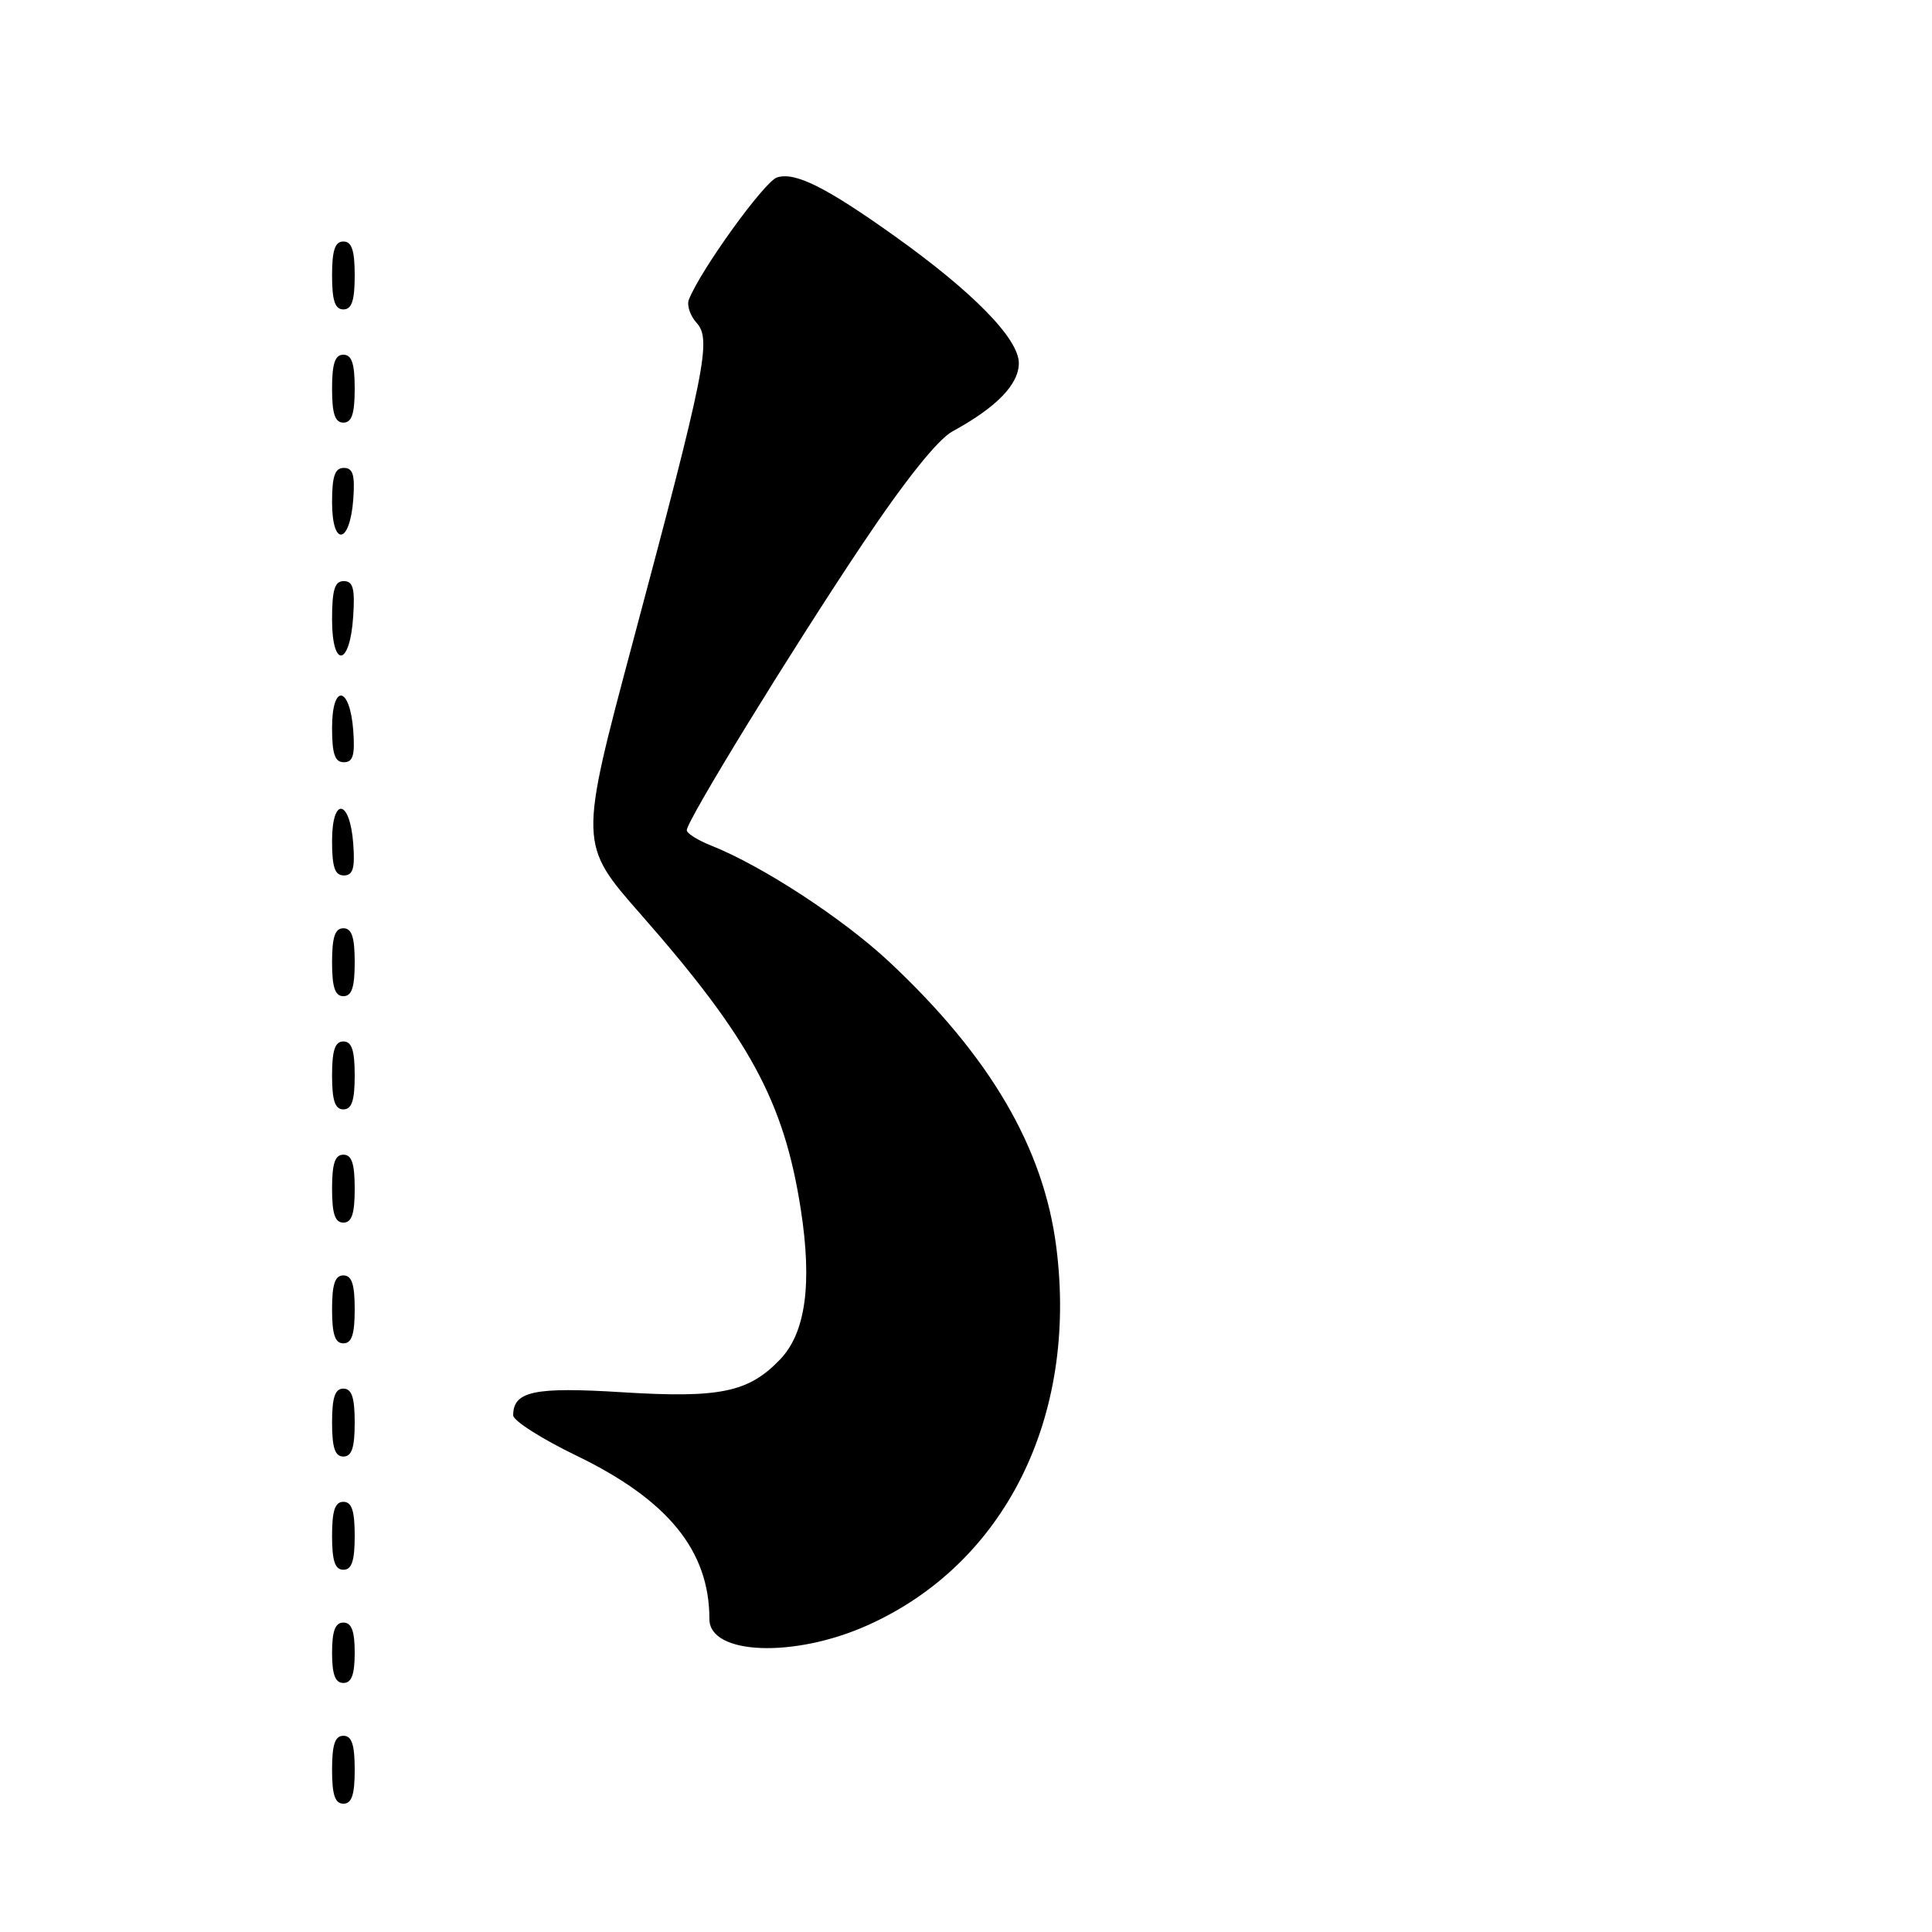 <?xml version="1.0" encoding="UTF-8" standalone="no"?>
<!DOCTYPE svg PUBLIC "-//W3C//DTD SVG 1.1//EN" "http://www.w3.org/Graphics/SVG/1.1/DTD/svg11.dtd" >
<svg xmlns="http://www.w3.org/2000/svg" xmlns:xlink="http://www.w3.org/1999/xlink" version="1.1" viewBox="0 0 256 256">
 <g >
 <path fill="currentColor"
d=" M 47.00 234.50 C 47.00 231.17 46.61 230.00 45.50 230.00 C 44.39 230.00 44.00 231.17 44.00 234.50 C 44.00 237.83 44.39 239.00 45.50 239.00 C 46.61 239.00 47.00 237.83 47.00 234.50 Z  M 47.00 219.00 C 47.00 216.11 46.58 215.00 45.50 215.00 C 44.42 215.00 44.00 216.11 44.00 219.00 C 44.00 221.89 44.42 223.00 45.50 223.00 C 46.58 223.00 47.00 221.89 47.00 219.00 Z  M 114.93 215.37 C 133.13 207.24 142.83 187.84 139.97 165.28 C 138.30 152.10 131.19 139.96 117.84 127.46 C 111.69 121.71 101.00 114.73 94.25 112.05 C 92.46 111.34 91.00 110.42 91.00 110.01 C 91.00 108.74 104.83 86.21 114.23 72.16 C 119.92 63.65 124.26 58.22 126.21 57.16 C 132.03 53.99 135.00 50.94 135.00 48.12 C 135.00 44.89 128.96 38.71 118.50 31.25 C 109.42 24.78 105.35 22.75 102.96 23.51 C 101.28 24.05 92.75 35.88 91.27 39.73 C 90.99 40.47 91.46 41.85 92.31 42.79 C 94.30 44.98 93.50 48.97 83.83 85.16 C 76.71 111.83 76.71 111.83 84.91 121.16 C 99.36 137.61 103.89 145.97 106.11 160.25 C 107.64 170.15 106.75 176.61 103.36 180.14 C 99.19 184.50 95.39 185.28 82.44 184.48 C 70.79 183.75 68.00 184.34 68.00 187.54 C 68.00 188.25 71.78 190.66 76.40 192.89 C 88.53 198.76 94.00 205.49 94.00 214.54 C 94.00 219.28 105.18 219.73 114.93 215.37 Z  M 47.00 203.50 C 47.00 200.17 46.61 199.00 45.50 199.00 C 44.39 199.00 44.00 200.17 44.00 203.50 C 44.00 206.83 44.39 208.00 45.50 208.00 C 46.61 208.00 47.00 206.83 47.00 203.50 Z  M 47.00 188.50 C 47.00 185.17 46.61 184.00 45.50 184.00 C 44.39 184.00 44.00 185.17 44.00 188.50 C 44.00 191.83 44.39 193.00 45.50 193.00 C 46.61 193.00 47.00 191.83 47.00 188.50 Z  M 47.00 173.50 C 47.00 170.17 46.61 169.00 45.50 169.00 C 44.39 169.00 44.00 170.17 44.00 173.50 C 44.00 176.83 44.39 178.00 45.50 178.00 C 46.61 178.00 47.00 176.83 47.00 173.50 Z  M 47.00 157.50 C 47.00 154.17 46.61 153.00 45.50 153.00 C 44.39 153.00 44.00 154.17 44.00 157.50 C 44.00 160.83 44.39 162.00 45.50 162.00 C 46.61 162.00 47.00 160.83 47.00 157.50 Z  M 47.00 142.50 C 47.00 139.17 46.61 138.00 45.50 138.00 C 44.39 138.00 44.00 139.17 44.00 142.50 C 44.00 145.83 44.39 147.00 45.50 147.00 C 46.61 147.00 47.00 145.83 47.00 142.50 Z  M 47.00 127.50 C 47.00 124.17 46.61 123.00 45.50 123.00 C 44.39 123.00 44.00 124.17 44.00 127.50 C 44.00 130.83 44.39 132.00 45.50 132.00 C 46.61 132.00 47.00 130.83 47.00 127.50 Z  M 46.81 111.83 C 46.37 105.86 44.00 105.51 44.00 111.42 C 44.00 114.90 44.37 116.00 45.56 116.00 C 46.77 116.00 47.05 115.07 46.81 111.83 Z  M 46.81 96.83 C 46.37 90.86 44.00 90.51 44.00 96.42 C 44.00 99.90 44.37 101.00 45.56 101.00 C 46.77 101.00 47.05 100.07 46.81 96.83 Z  M 46.80 81.67 C 47.05 77.98 46.78 77.00 45.55 77.00 C 44.35 77.00 44.00 78.15 44.00 82.08 C 44.00 88.69 46.37 88.34 46.80 81.67 Z  M 46.81 66.17 C 47.05 62.93 46.77 62.00 45.56 62.00 C 44.37 62.00 44.00 63.10 44.00 66.58 C 44.00 72.49 46.37 72.14 46.81 66.17 Z  M 47.00 51.50 C 47.00 48.17 46.61 47.00 45.50 47.00 C 44.39 47.00 44.00 48.17 44.00 51.50 C 44.00 54.83 44.39 56.00 45.50 56.00 C 46.61 56.00 47.00 54.83 47.00 51.50 Z  M 47.00 36.50 C 47.00 33.17 46.61 32.00 45.50 32.00 C 44.39 32.00 44.00 33.17 44.00 36.50 C 44.00 39.83 44.39 41.00 45.50 41.00 C 46.61 41.00 47.00 39.83 47.00 36.50 Z "/>
</g>
</svg>